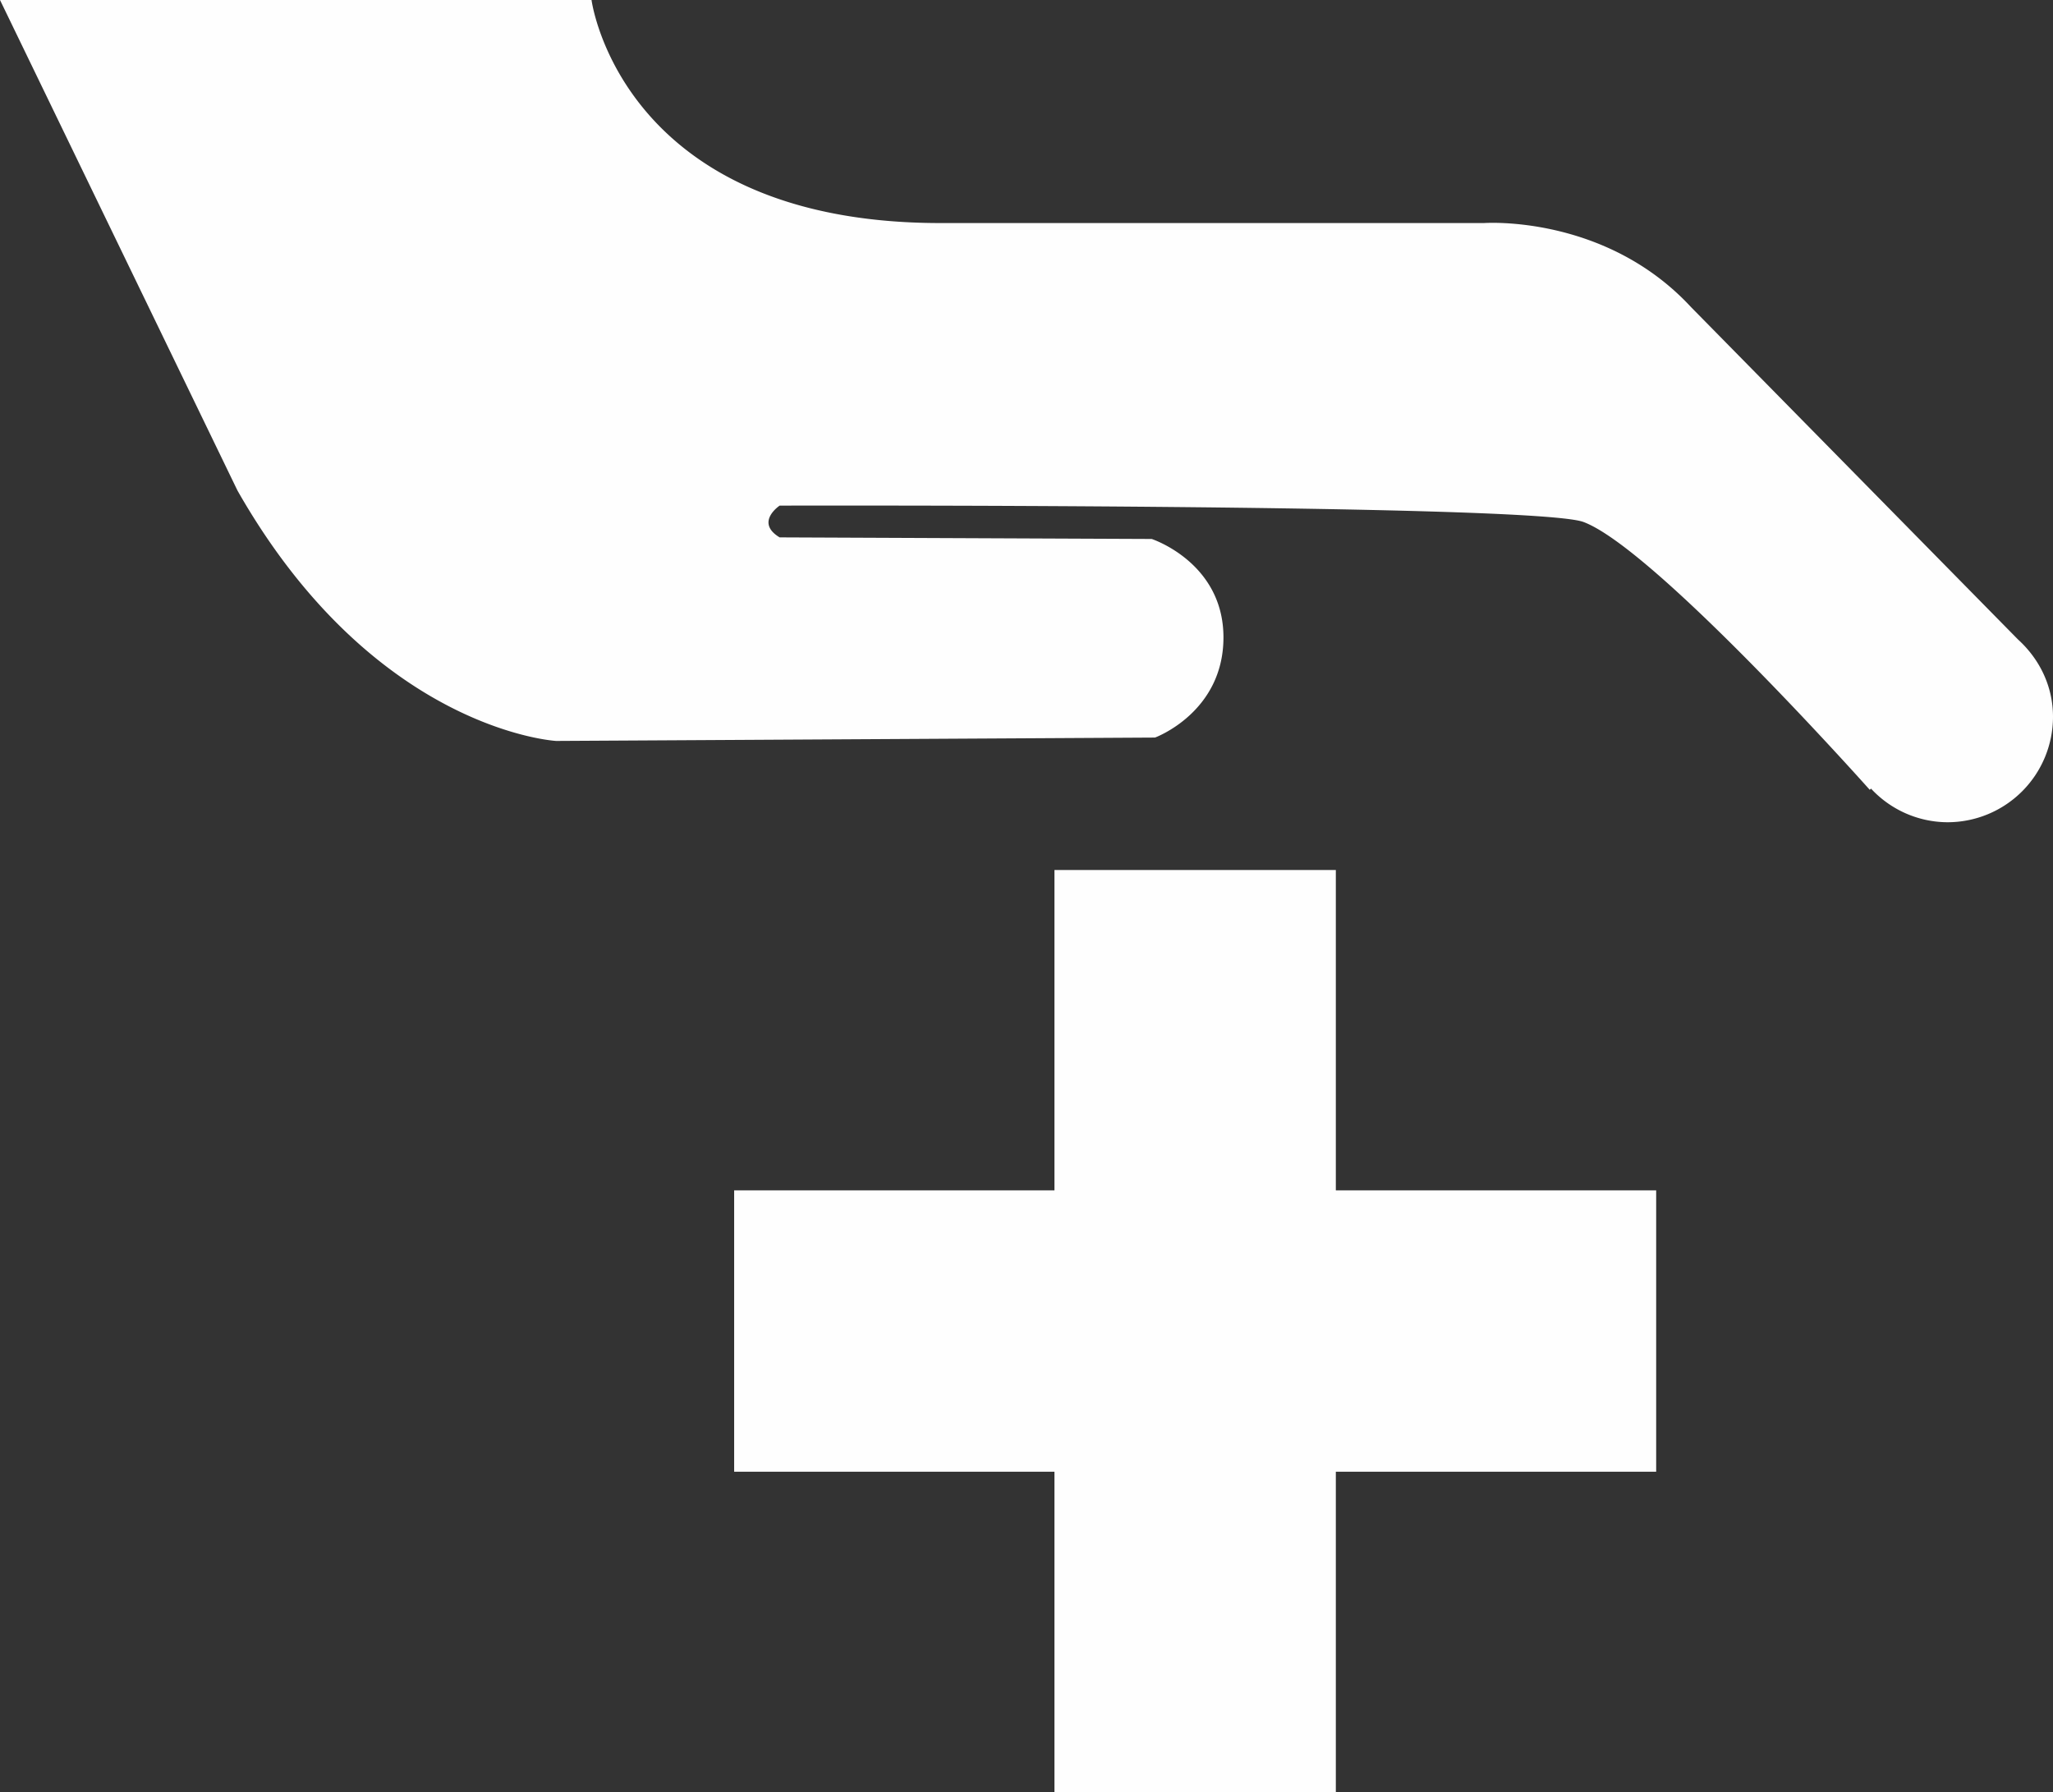 <svg xmlns="http://www.w3.org/2000/svg" width="51.591" height="45.031" viewBox="216.5 642.679 51.591 45.031"><rect x="216.5" y="642.679" width="51.591" height="45.031" fill="#333333" stroke="none"/><g data-name="Group 3"><path d="M258.118 672.59h-8.049v-8.05h-7.071v8.05h-8.049v7.07h8.049v8.05h7.071v-8.05h8.05v-7.07Z" fill="#fefefe" fill-rule="evenodd" data-name="Path 71"/><path d="M222.468 655.006c3.438 6.038 8.007 6.291 8.007 6.291l15.05-.085s1.72-.629 1.72-2.516c0-1.886-1.803-2.474-1.803-2.474l-9.35-.04c-.63-.379 0-.798 0-.798s18.96-.05 20.2.411c1.803.675 7.194 6.73 7.194 6.73l.032-.03a2.635 2.635 0 0 0 1.923.845 2.651 2.651 0 0 0 2.65-2.65c0-.776-.346-1.458-.878-1.941l-8.217-8.352c-2.164-2.338-5.206-2.113-5.206-2.113h-13.653c-8.042 0-8.772-5.605-8.772-5.605H216.5l5.968 12.327Z" fill="#fefefe" fill-rule="evenodd" data-name="Path 70"/></g></svg>